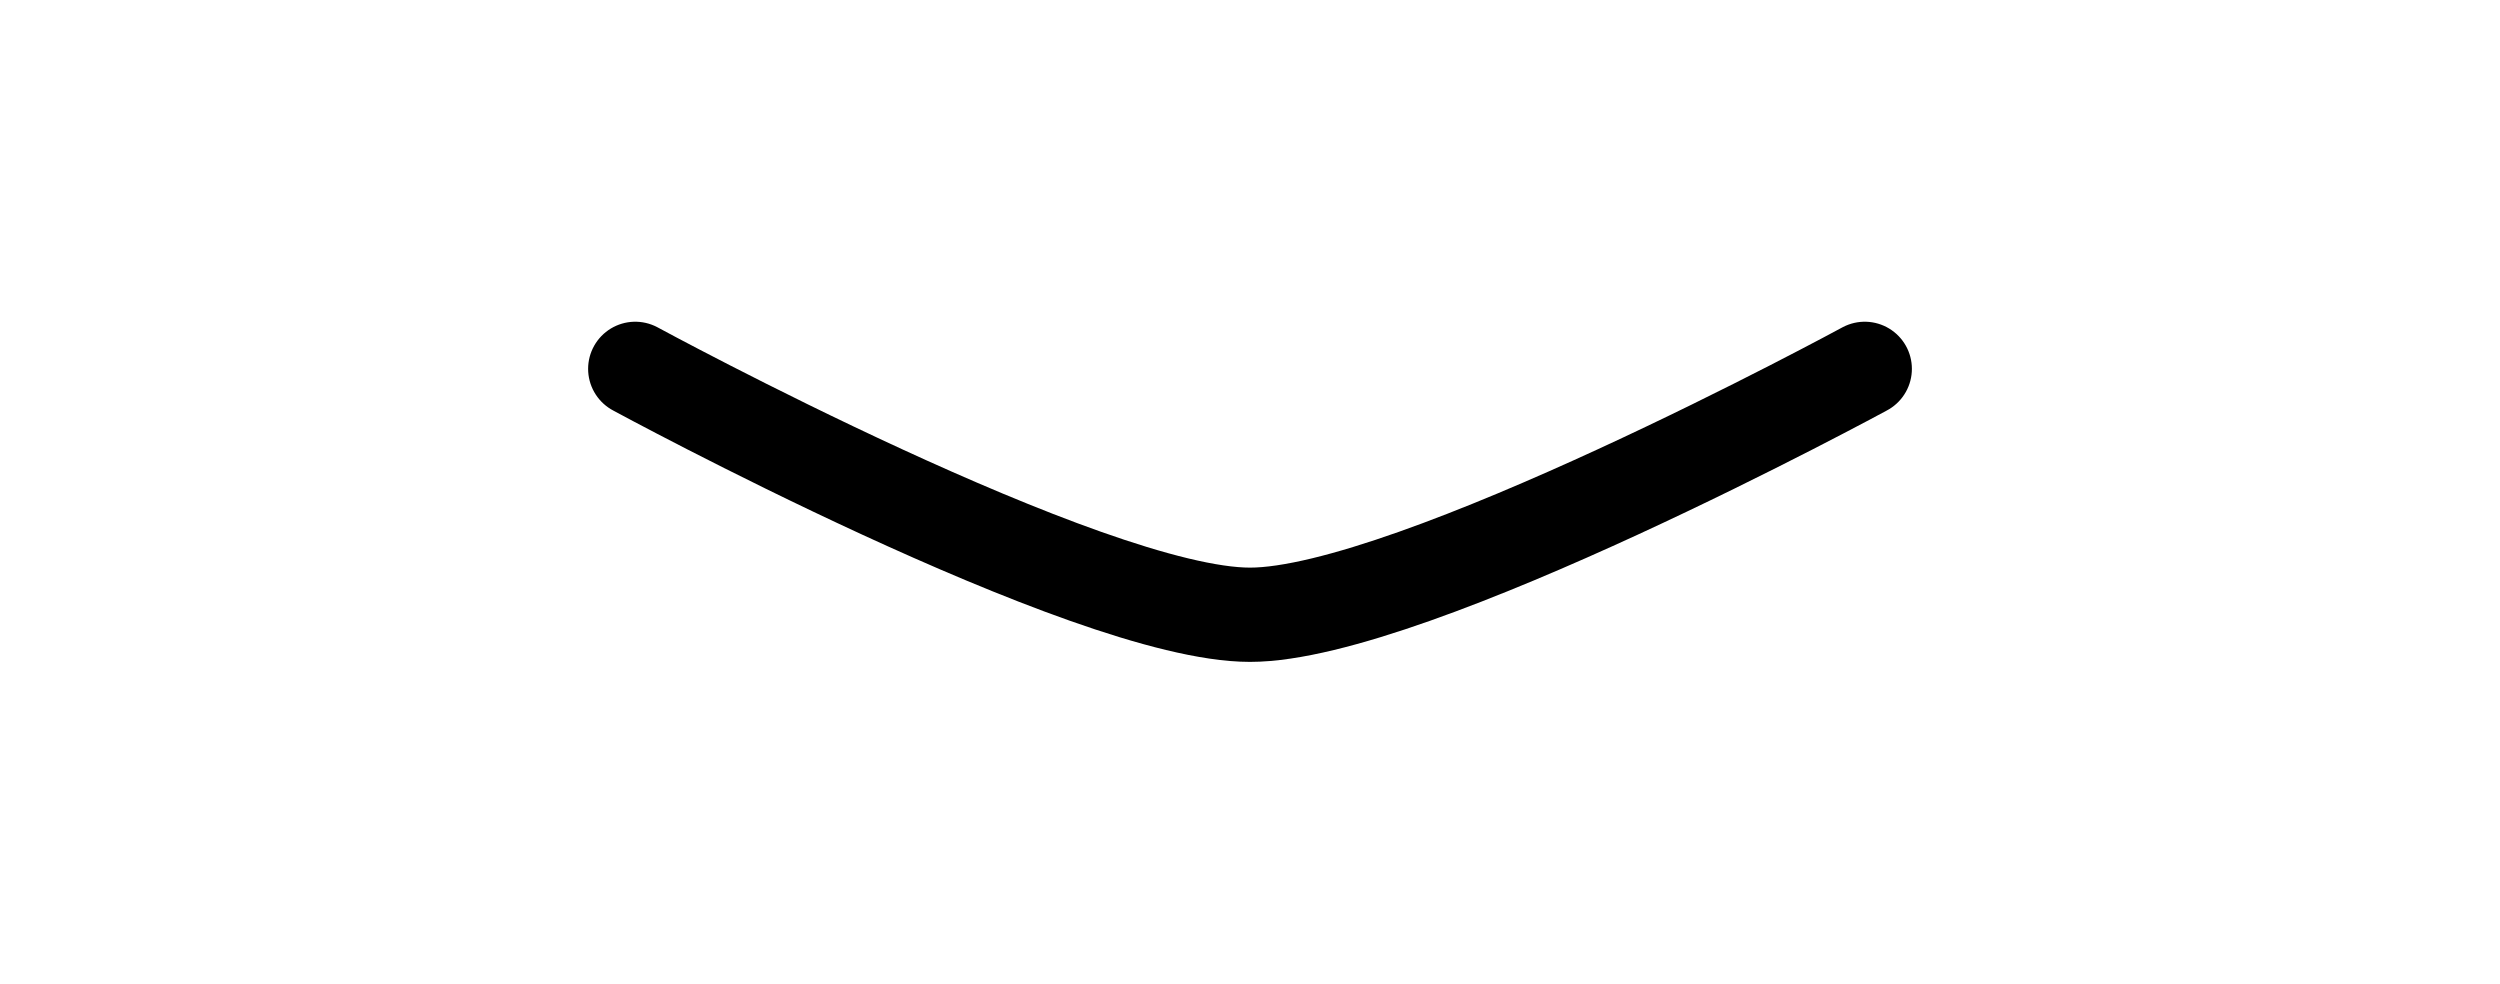 <svg width="61" height="24" viewBox="0 0 61 24" fill="none" xmlns="http://www.w3.org/2000/svg">
<path d="M45.5 9C45.5 9 34.453 15 30.5 15C26.547 15 15.5 9 15.5 9" stroke="#000" stroke-width="2.3" stroke-linecap="round" stroke-linejoin="round"/>
</svg>
